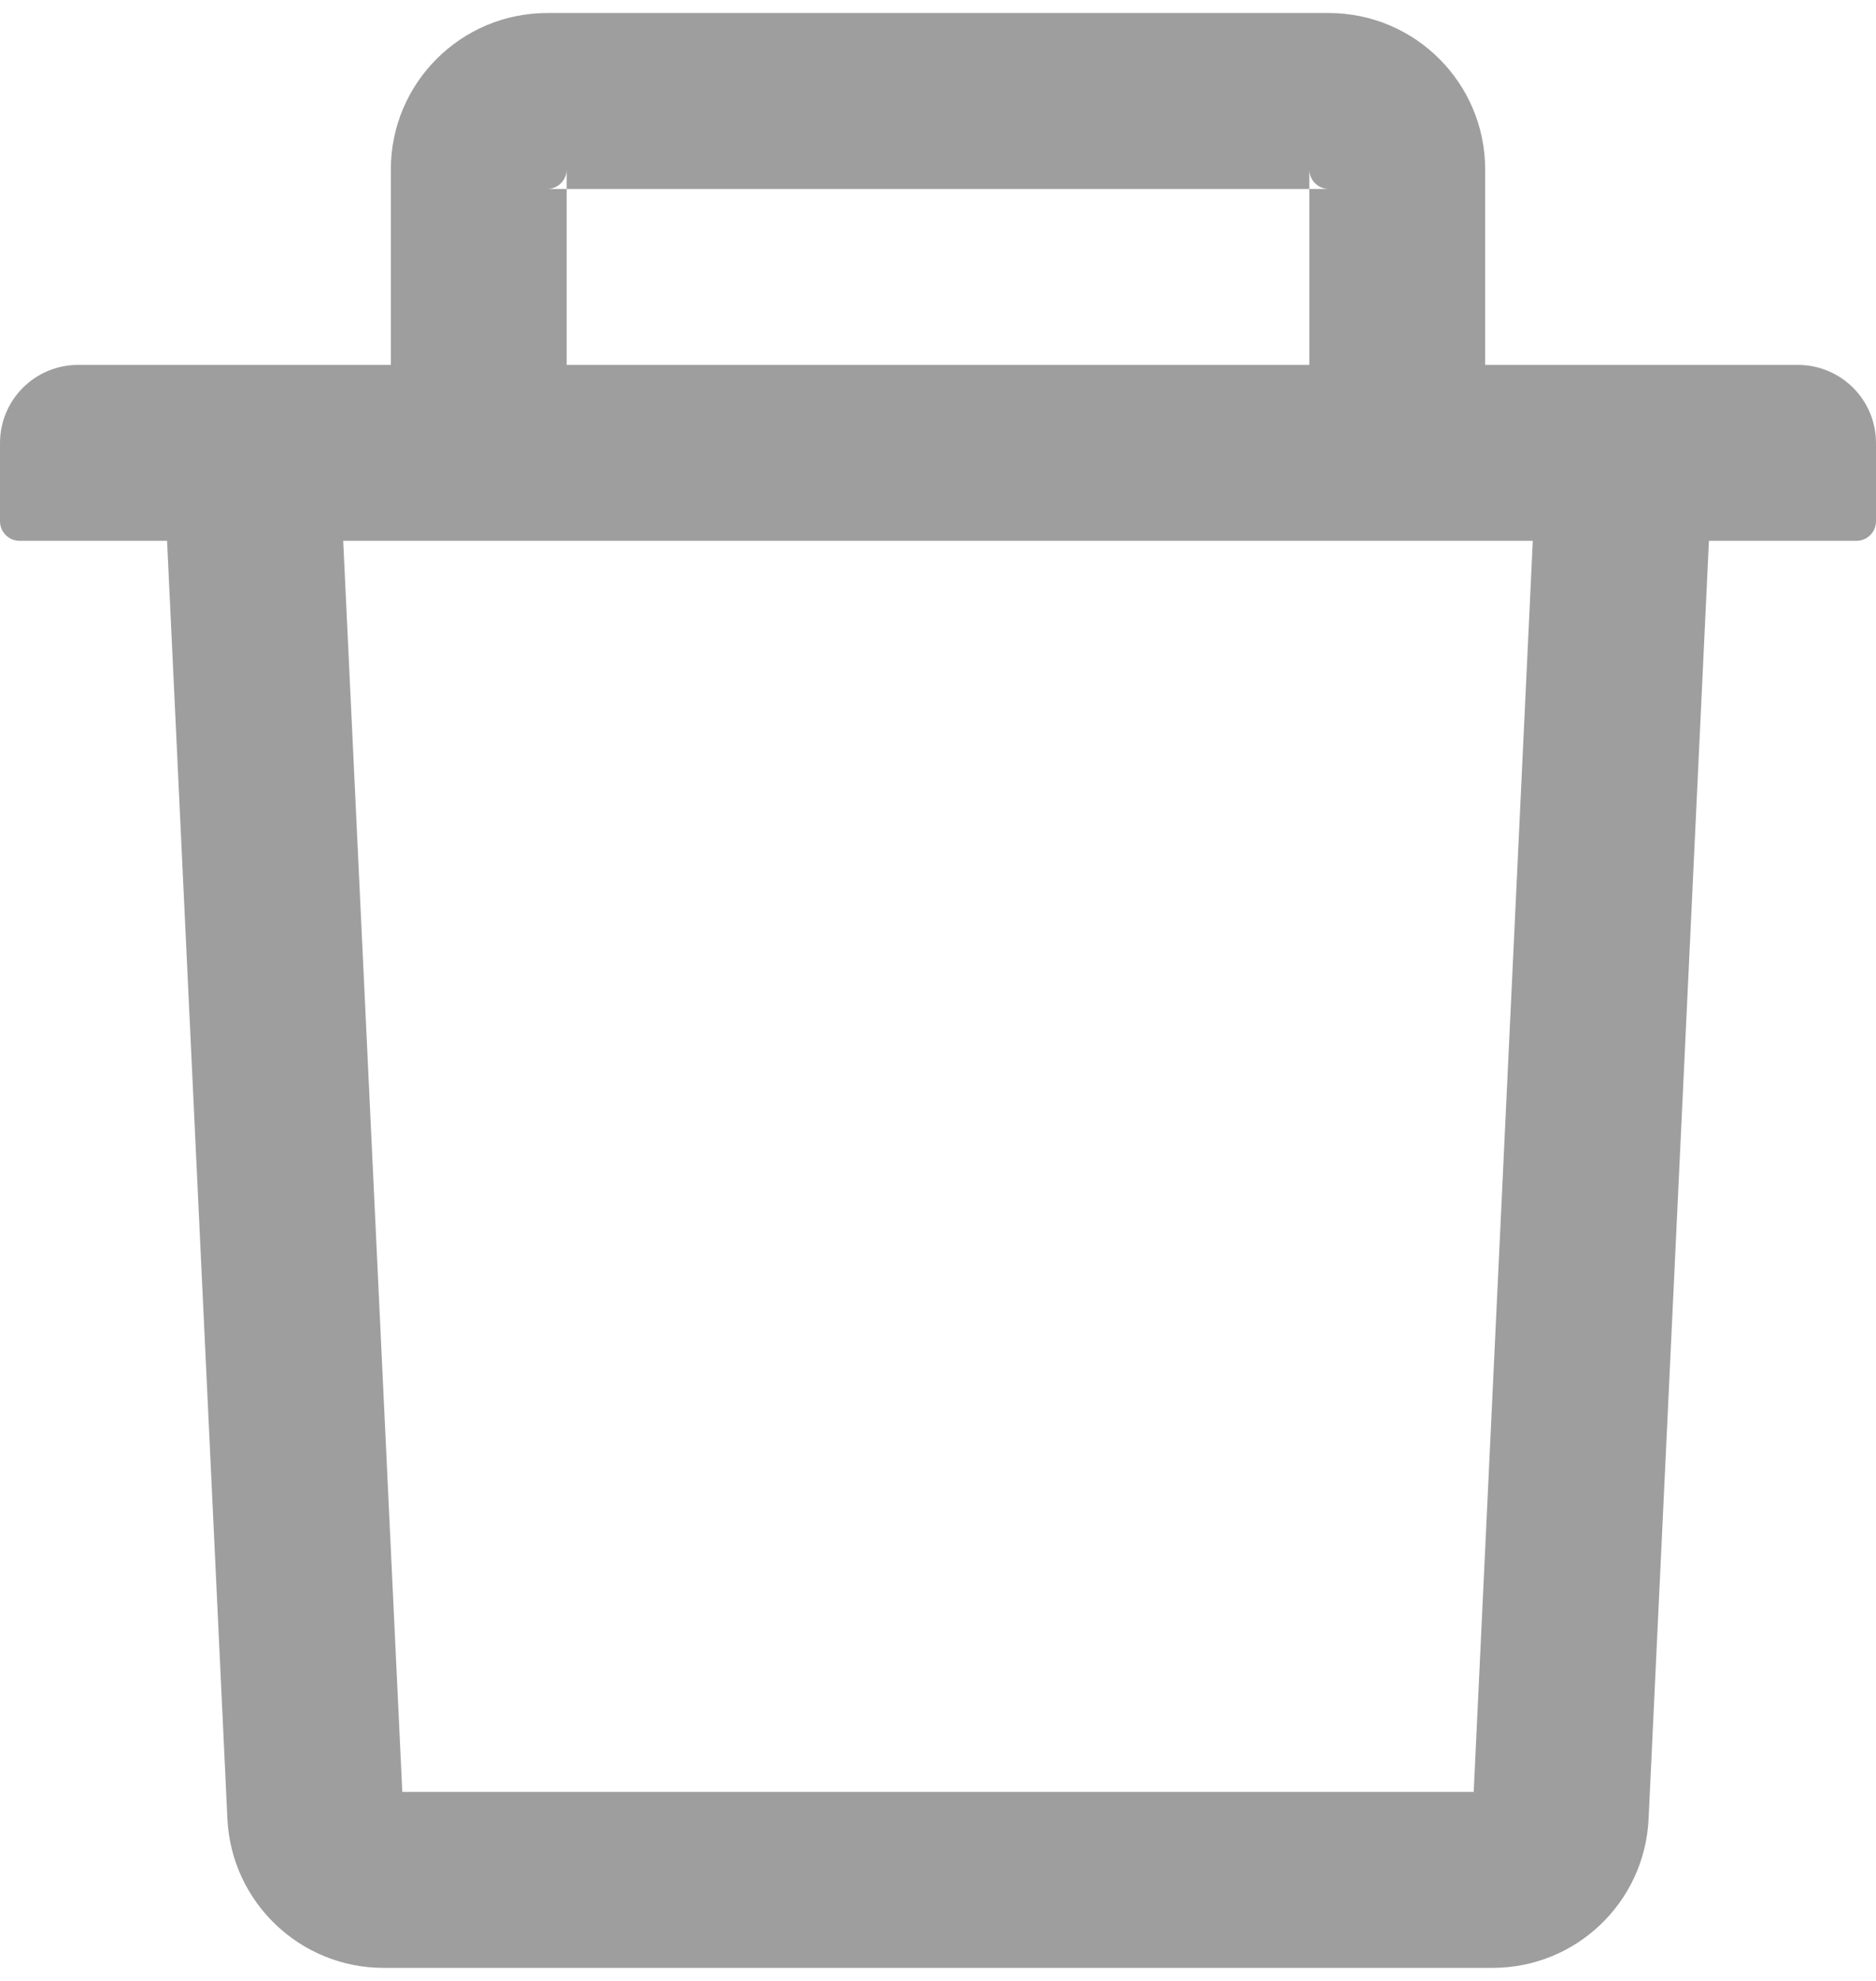 <svg width="36" height="38" viewBox="0 0 36 38" fill="none" xmlns="http://www.w3.org/2000/svg">
<path d="M10.875 3.625H10.5C10.706 3.625 10.875 3.456 10.875 3.25V3.625H25.125V3.25C25.125 3.456 25.294 3.625 25.5 3.625H25.125V7H28.5V3.25C28.5 1.595 27.155 0.25 25.5 0.25H10.5C8.845 0.25 7.5 1.595 7.5 3.25V7H10.875V3.625ZM34.5 7H1.5C0.67 7 0 7.67 0 8.5V10C0 10.206 0.169 10.375 0.375 10.375H3.206L4.364 34.891C4.439 36.489 5.761 37.75 7.359 37.75H28.641C30.244 37.75 31.561 36.494 31.636 34.891L32.794 10.375H35.625C35.831 10.375 36 10.206 36 10V8.5C36 7.67 35.33 7 34.5 7ZM28.28 34.375H7.72L6.586 10.375H29.414L28.28 34.375Z" fill="black" fill-opacity="0.38"/>
</svg>
